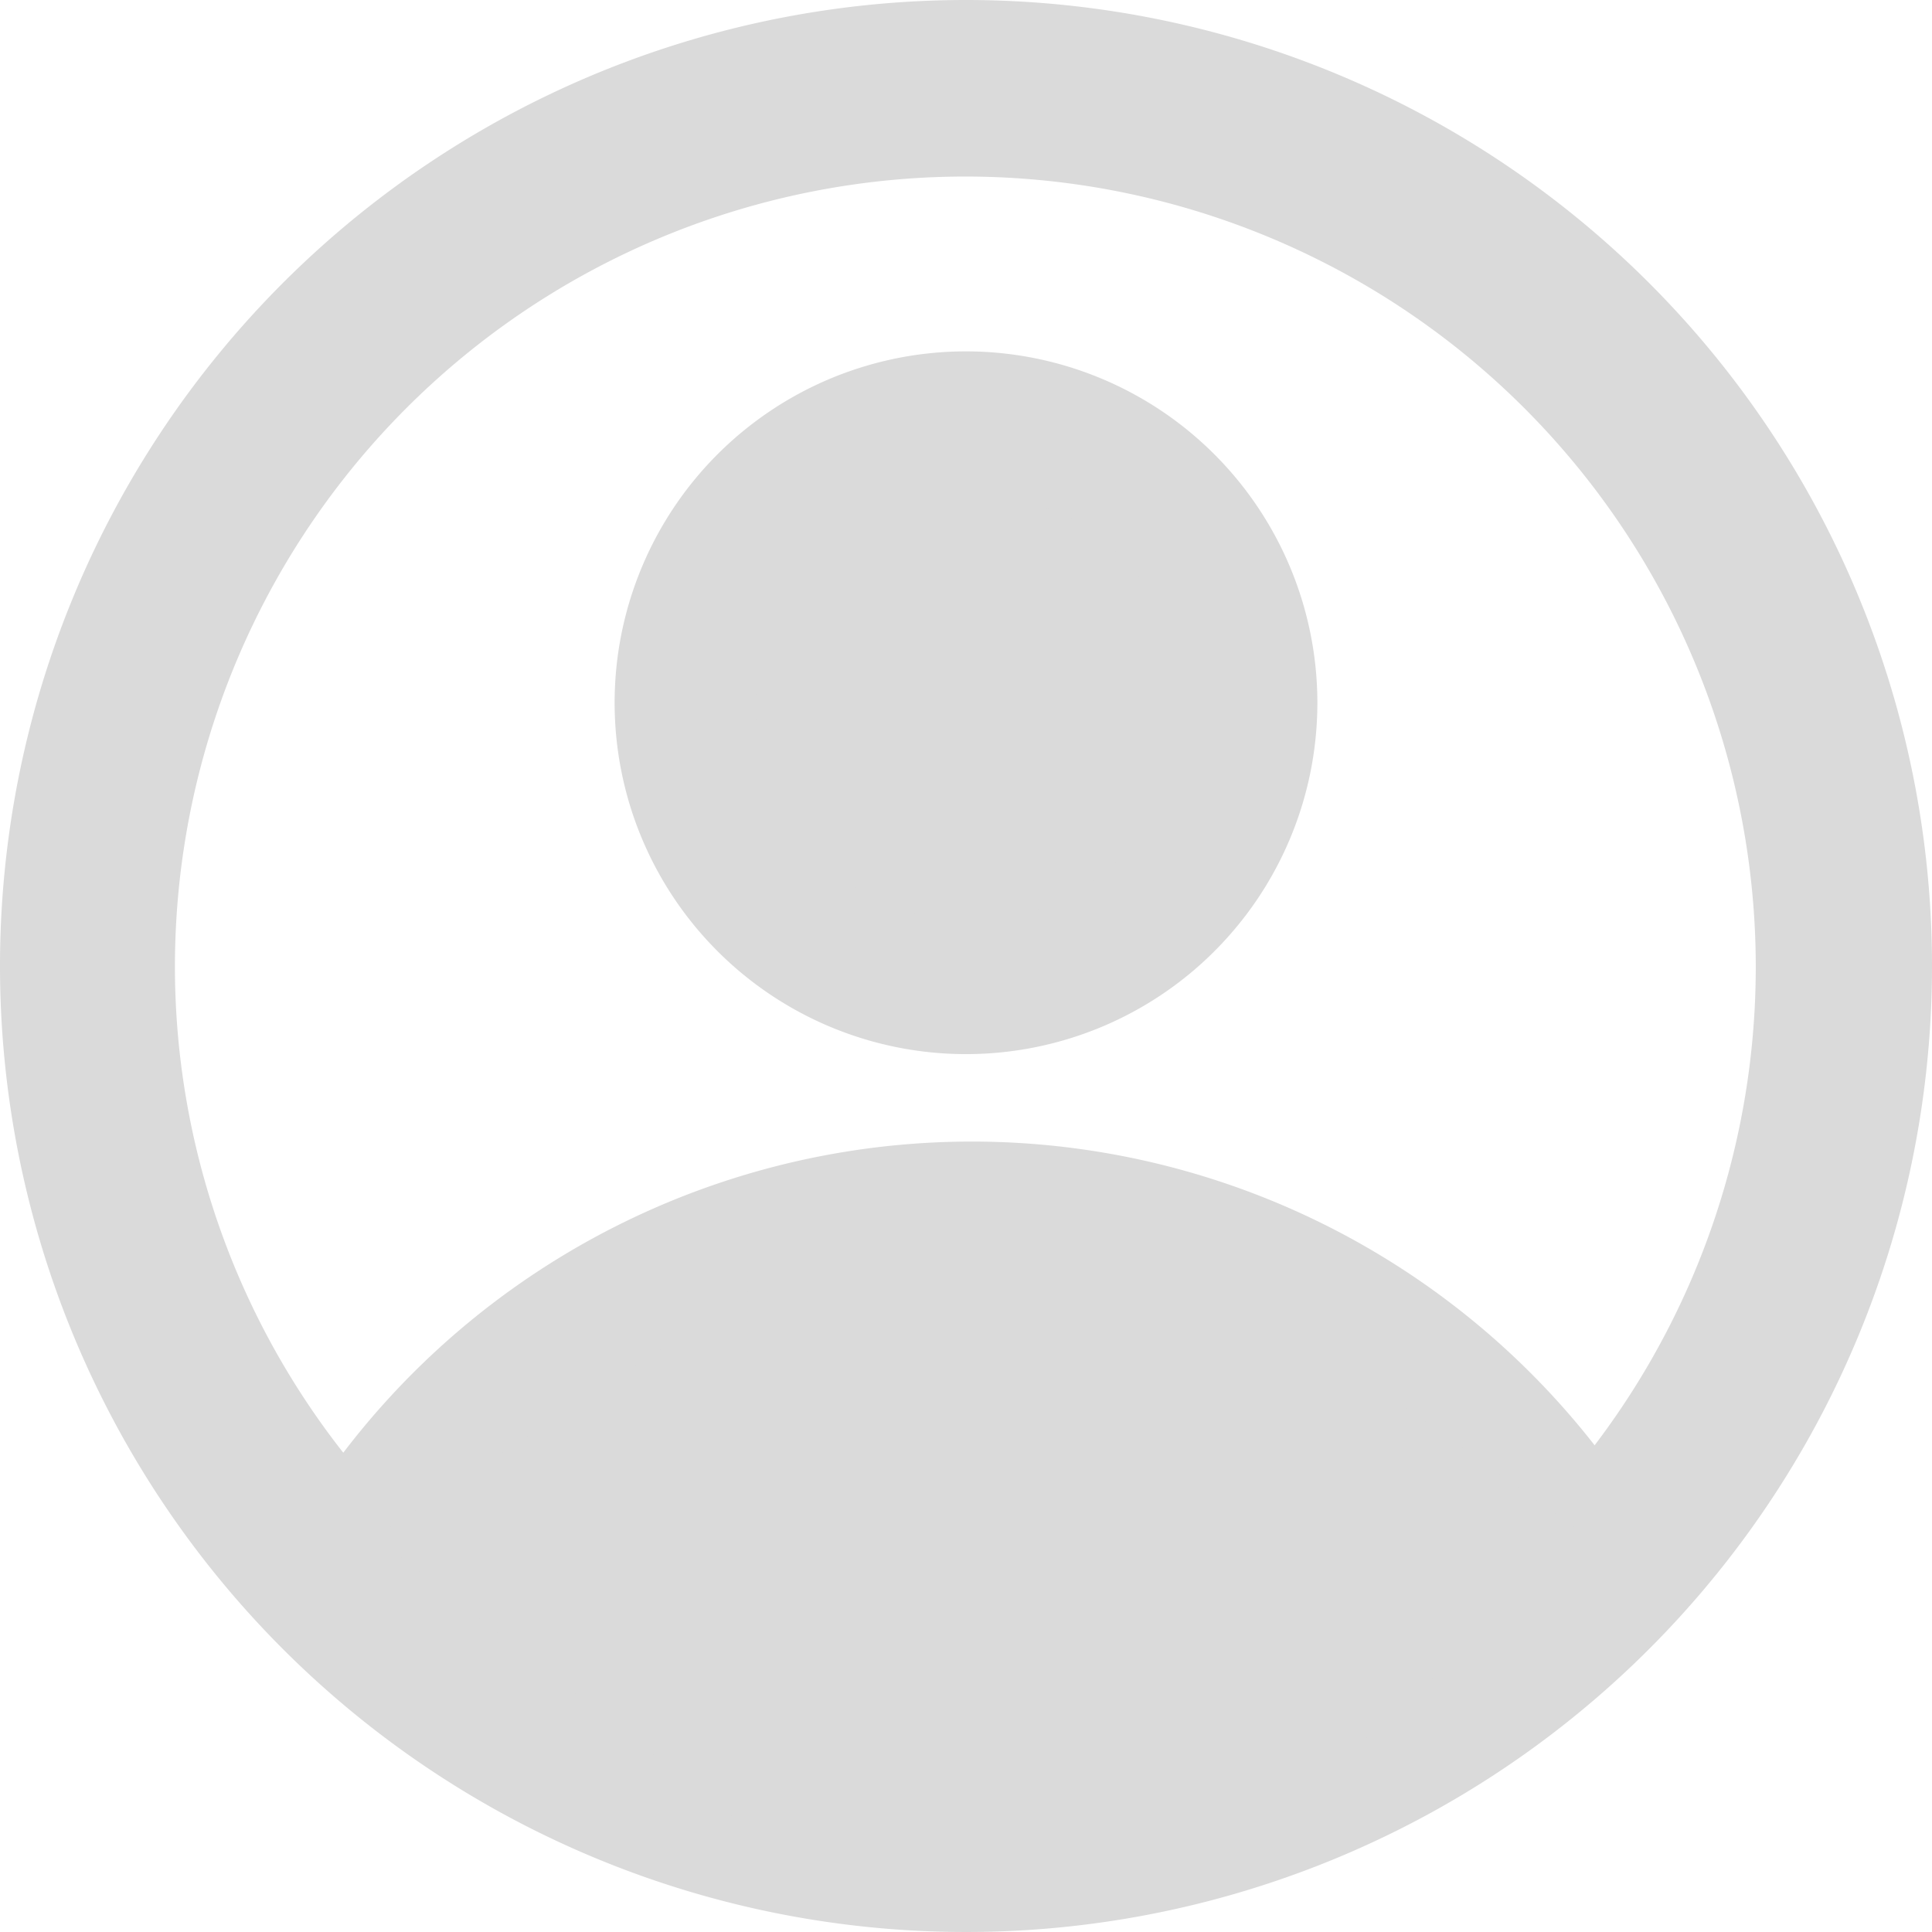 <svg xmlns="http://www.w3.org/2000/svg" viewBox="0 0 88.36 88.36"><defs><style>.cls-1,.cls-2{fill:#dadada;}.cls-1{fill-rule:evenodd;}</style></defs><g id="Livello_2" data-name="Livello 2"><g id="Livello_1-2" data-name="Livello 1"><path class="cls-1" d="M60.25,32.13A16.07,16.07,0,1,1,44.18,16.07,16.08,16.08,0,0,1,60.25,32.13Zm-8,0a8,8,0,1,1-8-8A8,8,0,0,1,52.21,32.13Z"/><path class="cls-1" d="M44.18,0A44.18,44.18,0,1,0,88.36,44.18,44.18,44.18,0,0,0,44.18,0ZM8,44.18A36,36,0,0,0,15.7,66.44a36.15,36.15,0,0,1,57.23-.34A36.15,36.15,0,1,0,8,44.18ZM44.18,80.33A36,36,0,0,1,21.4,72.25,28.13,28.13,0,0,1,67.29,72,36,36,0,0,1,44.18,80.33Z"/><polygon class="cls-1" points="17.13 70.29 33.98 83.47 58.11 83.47 72.66 70.29 55.04 57.81 36.15 57.81 17.13 70.29"/><circle class="cls-2" cx="44.35" cy="32.34" r="9.77"/></g></g></svg>